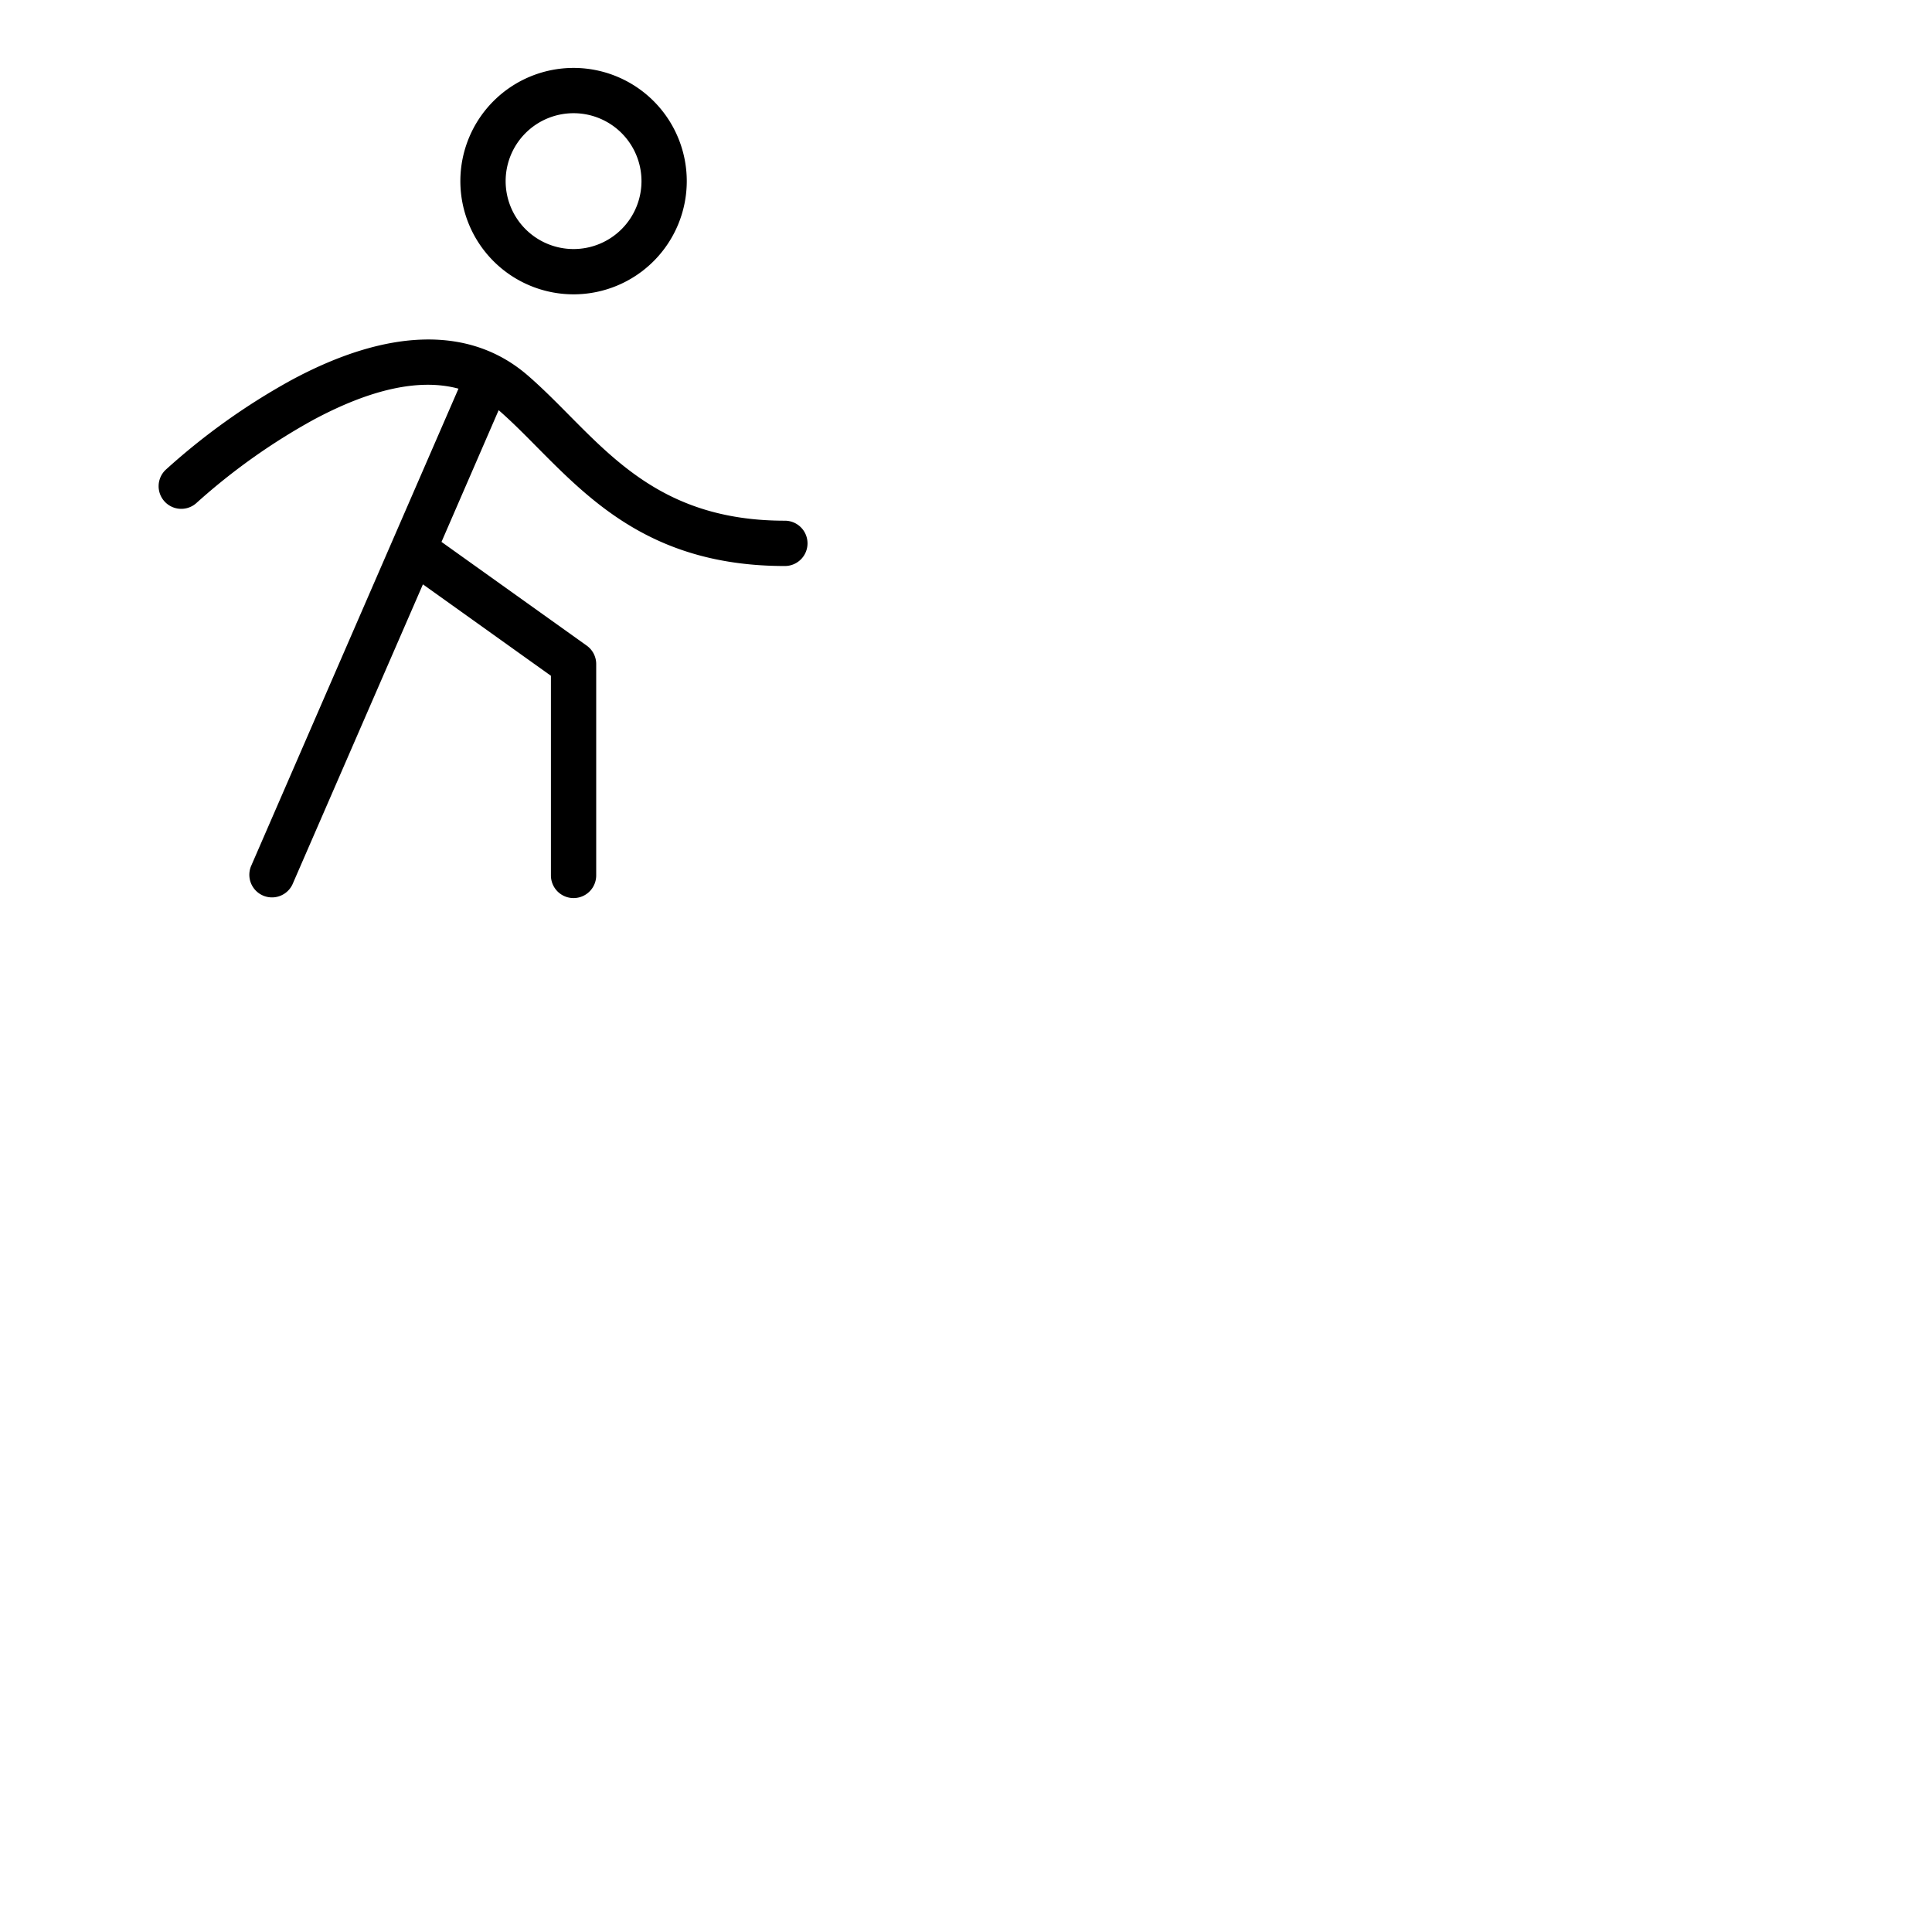 <svg xmlns="http://www.w3.org/2000/svg" version="1.1" viewBox="0 0 512 512" fill="currentColor"><path fill="currentColor" d="M152 78a30 30 0 1 0-30-30a30 30 0 0 0 30 30m0-48a18 18 0 1 1-18 18a18 18 0 0 1 18-18m62 114a6 6 0 0 1-6 6c-34.48 0-51.06-16.75-65.7-31.52c-3.47-3.51-6.75-6.82-10.15-9.78L117 143.61l38.52 27.51A6 6 0 0 1 158 176v56a6 6 0 0 1-12 0v-52.91l-33.92-24.23l-34.58 79.53a6 6 0 0 1-11-4.78l55-126.61c-10.18-2.75-23.07 0-38.51 8.29a165.76 165.76 0 0 0-30.92 22a6 6 0 0 1-8.22-8.74a175.4 175.4 0 0 1 33.27-23.77c25.93-14 47.64-14.39 62.77-1.26c3.77 3.27 7.4 6.93 10.9 10.47c13.62 13.75 27.69 28 57.17 28A6 6 0 0 1 214 144"/></svg>